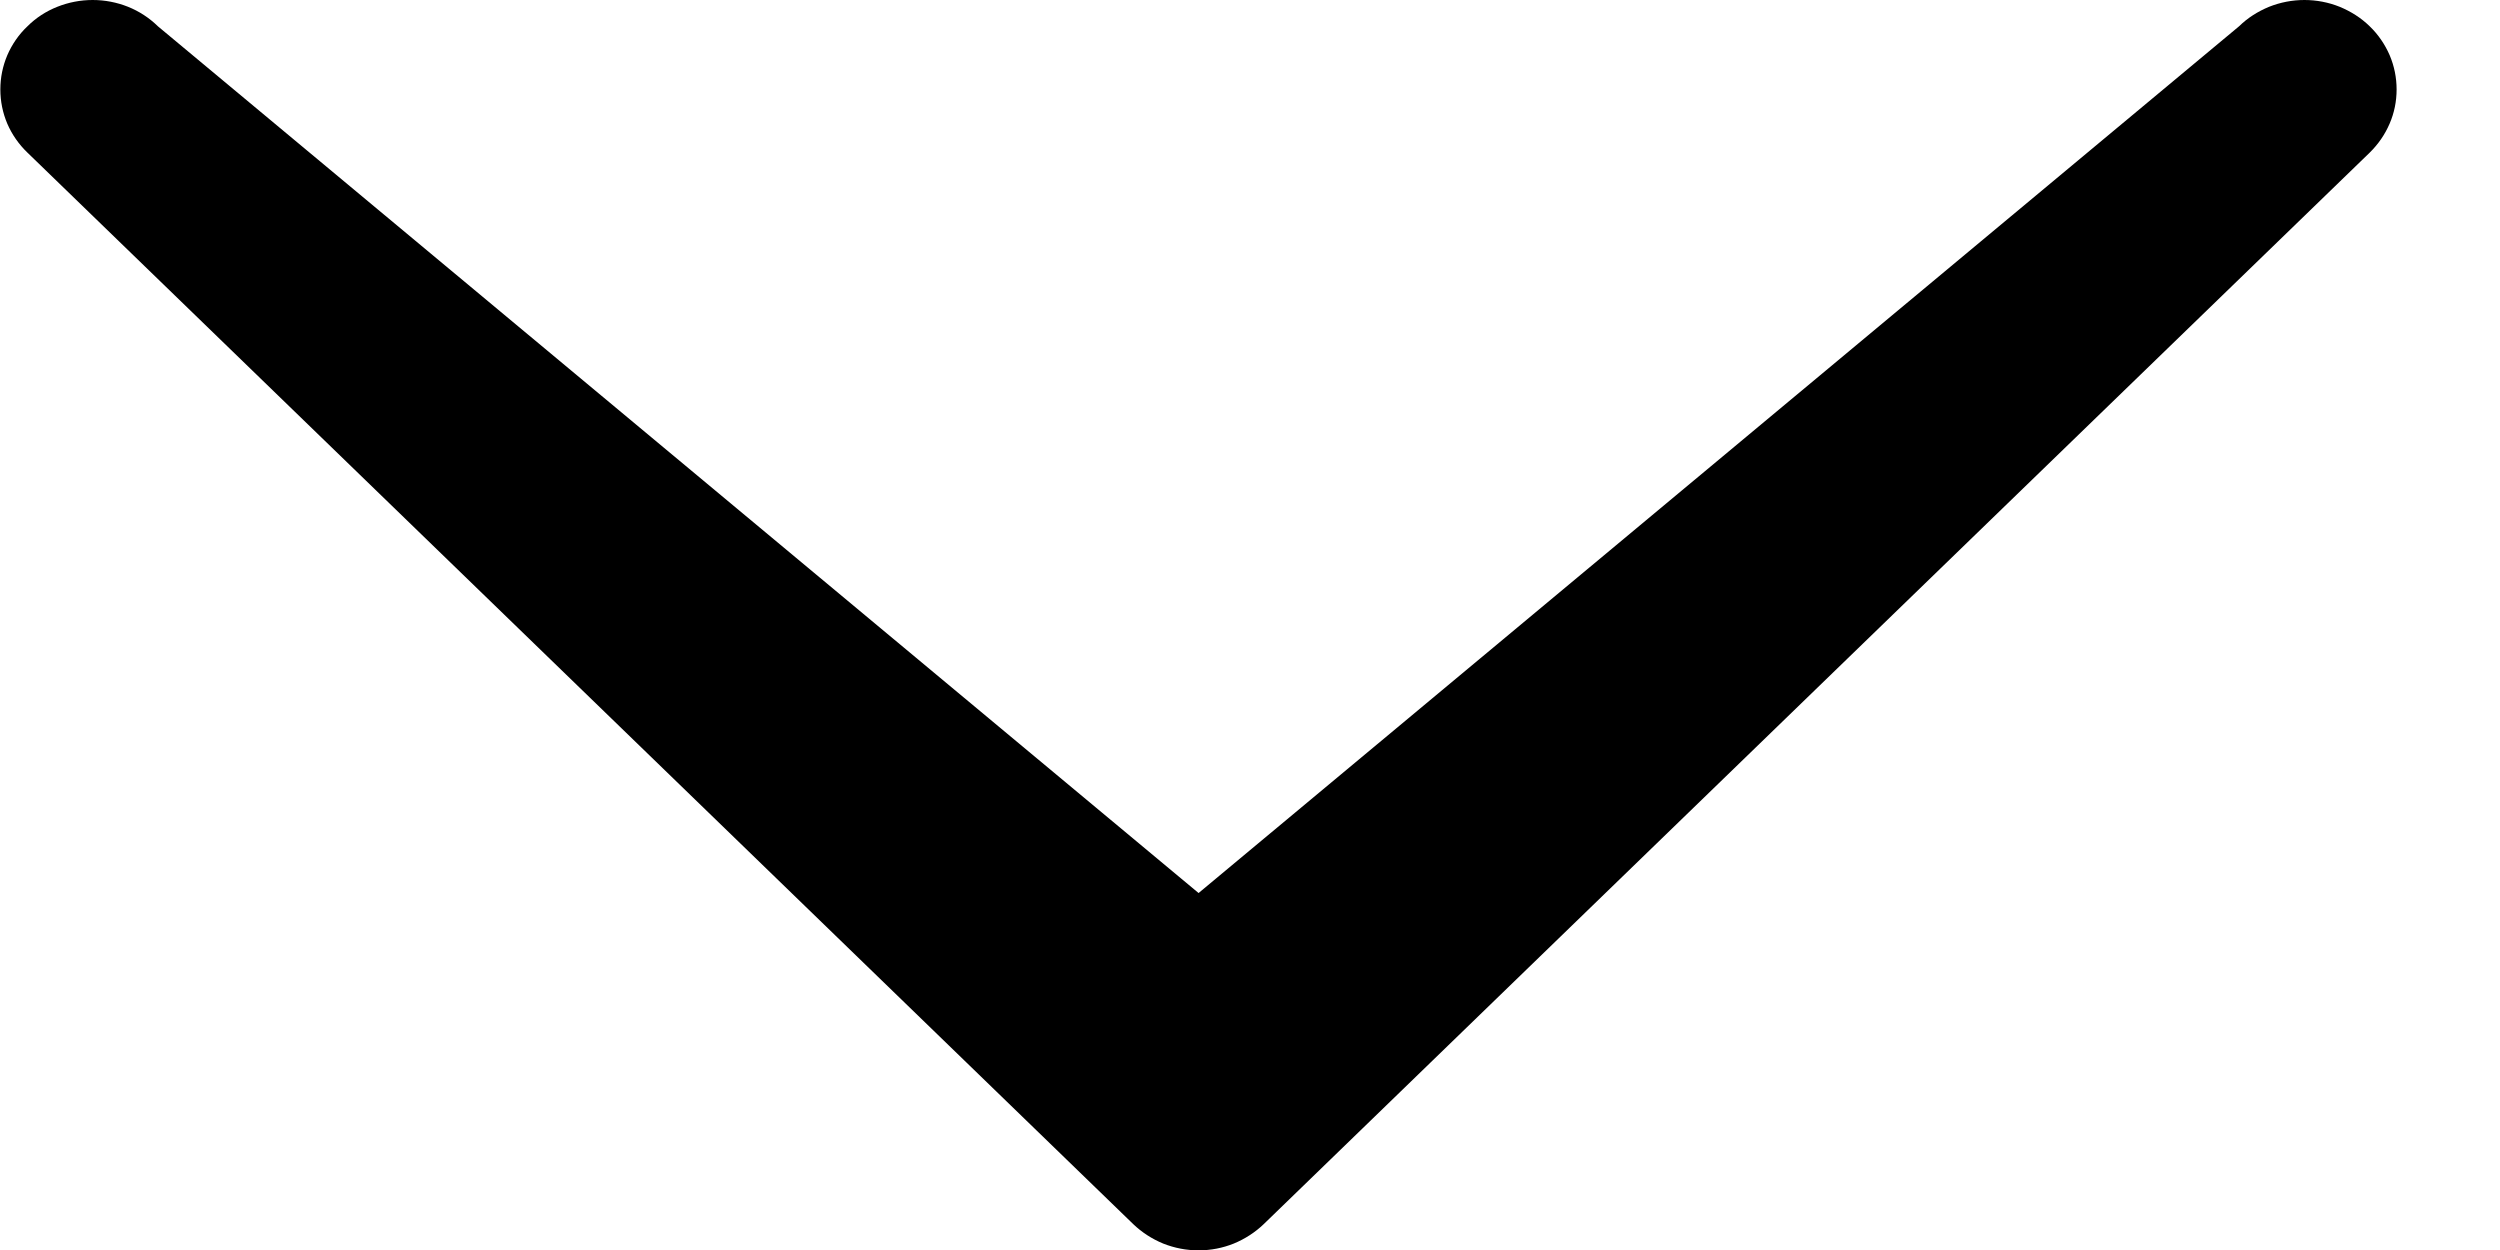 <svg width="14" height="7" viewBox="0 0 14 7" fill="none" xmlns="http://www.w3.org/2000/svg">
<path fill-rule="evenodd" clip-rule="evenodd" d="M0.154 0.147C0.201 0.1 0.258 0.063 0.321 0.038C0.384 0.013 0.451 0 0.519 0C0.587 0 0.654 0.013 0.717 0.038C0.779 0.063 0.836 0.1 0.884 0.147L6.712 5.001L12.539 0.147C12.587 0.1 12.644 0.064 12.707 0.038C12.77 0.013 12.837 0 12.905 0C12.972 0 13.04 0.013 13.102 0.038C13.165 0.064 13.222 0.1 13.27 0.147C13.318 0.193 13.356 0.249 13.382 0.309C13.408 0.37 13.421 0.435 13.421 0.501C13.421 0.567 13.408 0.632 13.382 0.692C13.356 0.753 13.318 0.808 13.27 0.855L7.077 6.855C7.029 6.901 6.972 6.938 6.909 6.964C6.847 6.989 6.78 7.002 6.712 7.002C6.644 7.002 6.577 6.989 6.514 6.964C6.451 6.938 6.394 6.901 6.346 6.855L0.154 0.855C0.105 0.808 0.067 0.753 0.041 0.693C0.015 0.632 0.002 0.567 0.002 0.501C0.002 0.435 0.015 0.37 0.041 0.309C0.067 0.249 0.105 0.193 0.154 0.147Z" fill="black"/>
</svg>
